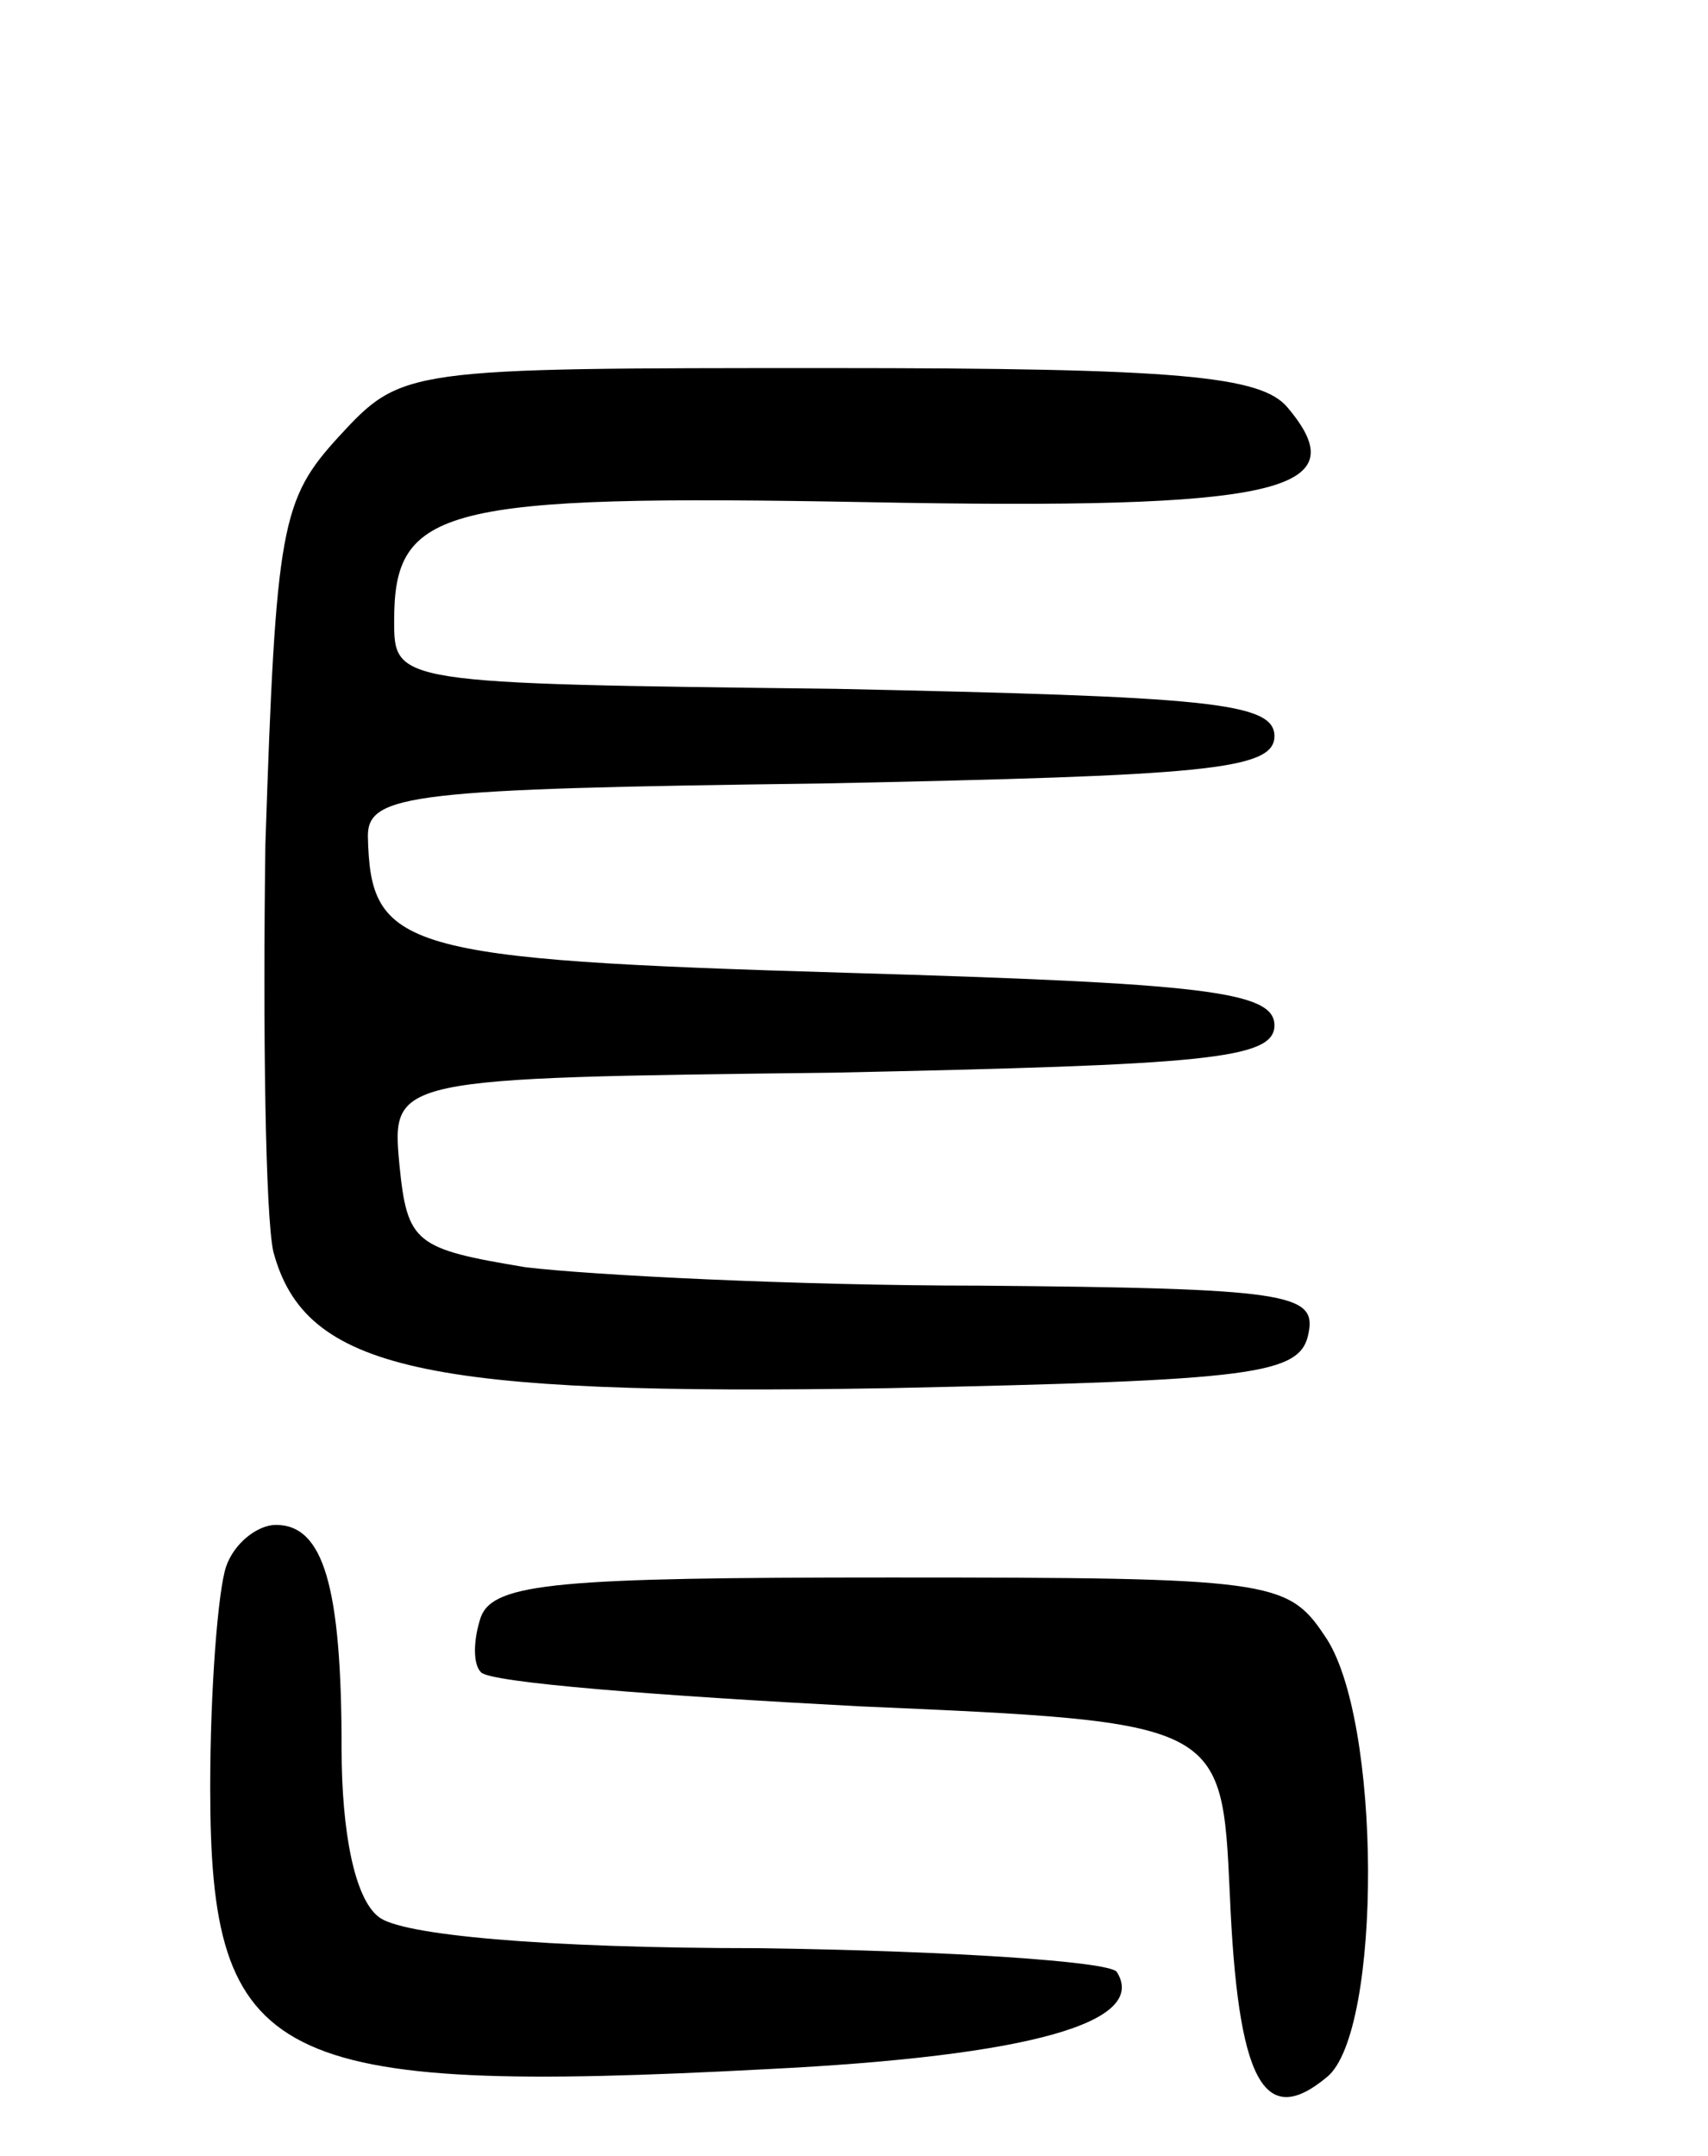 <svg version="1.0" xmlns="http://www.w3.org/2000/svg"
 width="65pt" height="82pt" viewBox="0 0 65 82"
 preserveAspectRatio="xMidYMid meet">
<g transform="translate(0,82) scale(0.1,-0.1)"
fill="#000000" stroke="none">
<path d="M129 654 c-22 -24 -24 -34 -28 -155 -1 -71 0 -141 3 -155 12 -45 57
-55 234 -52 140 3 157 5 160 21 3 15 -8 17 -125 18 -70 0 -148 4 -173 7 -42 7
-45 9 -48 39 -3 33 -3 33 165 35 141 3 168 5 168 18 0 13 -27 16 -163 20 -170
5 -181 9 -182 52 0 16 17 18 173 20 145 3 172 5 172 18 0 13 -26 15 -167 18
-168 2 -168 2 -168 26 0 43 18 48 180 45 157 -3 187 4 160 36 -10 12 -41 15
-174 15 -162 0 -163 0 -187 -26z"/>
<path d="M86 224 c-3 -9 -6 -46 -6 -84 0 -105 23 -117 212 -107 101 5 145 18
133 37 -3 4 -64 8 -136 9 -82 0 -137 5 -145 12 -9 7 -14 32 -14 64 0 62 -7 85
-25 85 -7 0 -16 -7 -19 -16z"/>
<path d="M183 205 c-3 -9 -3 -18 0 -21 3 -4 68 -9 144 -13 138 -6 138 -6 141
-71 3 -72 13 -90 37 -70 21 17 21 137 -1 168 -14 21 -21 22 -165 22 -126 0
-151 -2 -156 -15z"/>
</g>
</svg>
